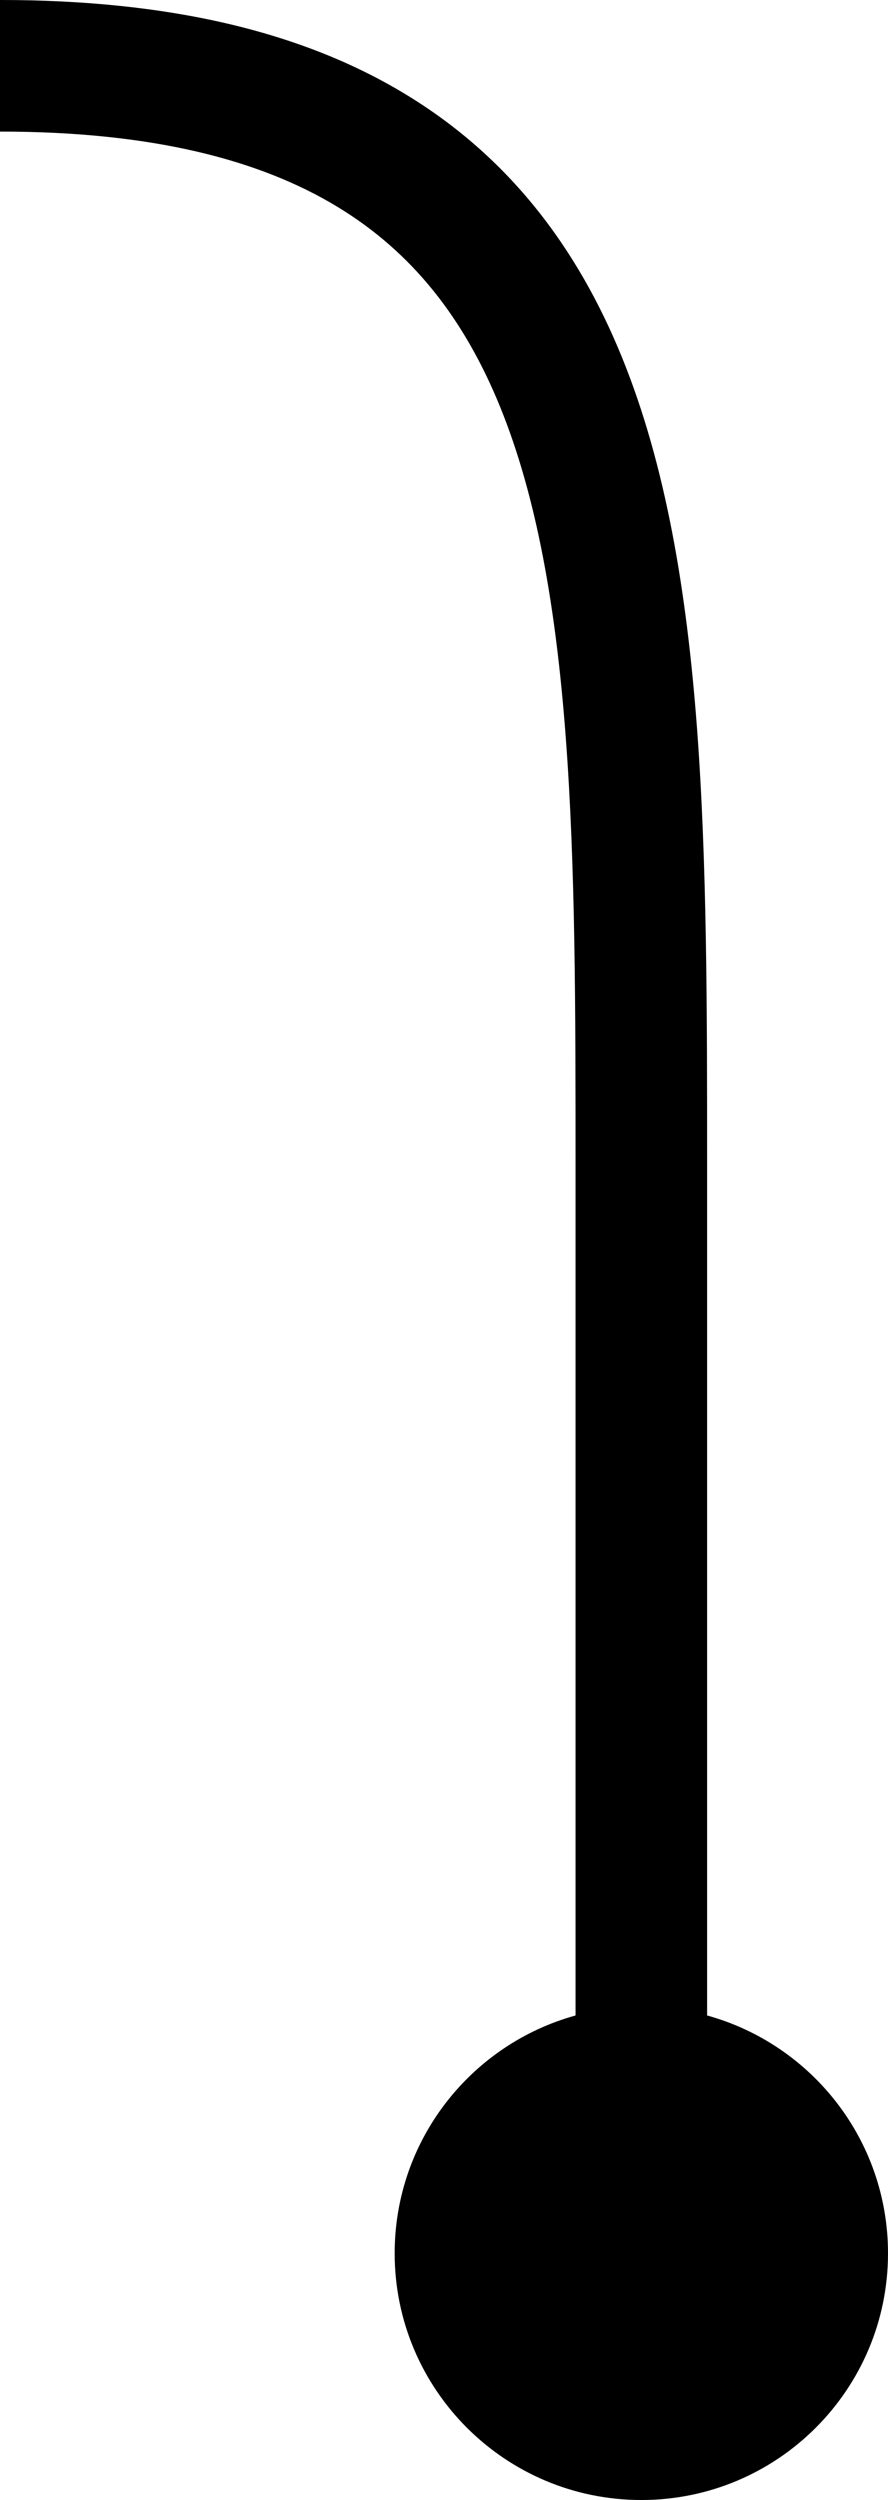 <svg width="27" height="76" viewBox="0 0 27 76" fill="none" xmlns="http://www.w3.org/2000/svg">
<path d="M0 4C4.64 4 7.904 4.864 10.239 6.275C12.545 7.667 14.121 9.698 15.21 12.378C16.315 15.098 16.903 18.454 17.201 22.401C17.499 26.342 17.5 30.731 17.5 35.5V61.27C14.329 62.145 12 65.05 12 68.5C12 72.642 15.358 76 19.5 76C23.642 76 27 72.642 27 68.5C27 65.05 24.671 62.145 21.5 61.27V35.45C21.5 30.737 21.5 26.206 21.19 22.099C20.878 17.983 20.248 14.152 18.915 10.872C17.567 7.552 15.486 4.77 12.307 2.851C9.159 0.949 5.11 3.05176e-05 0 0V4Z" fill="currentcolor"/>
</svg>
